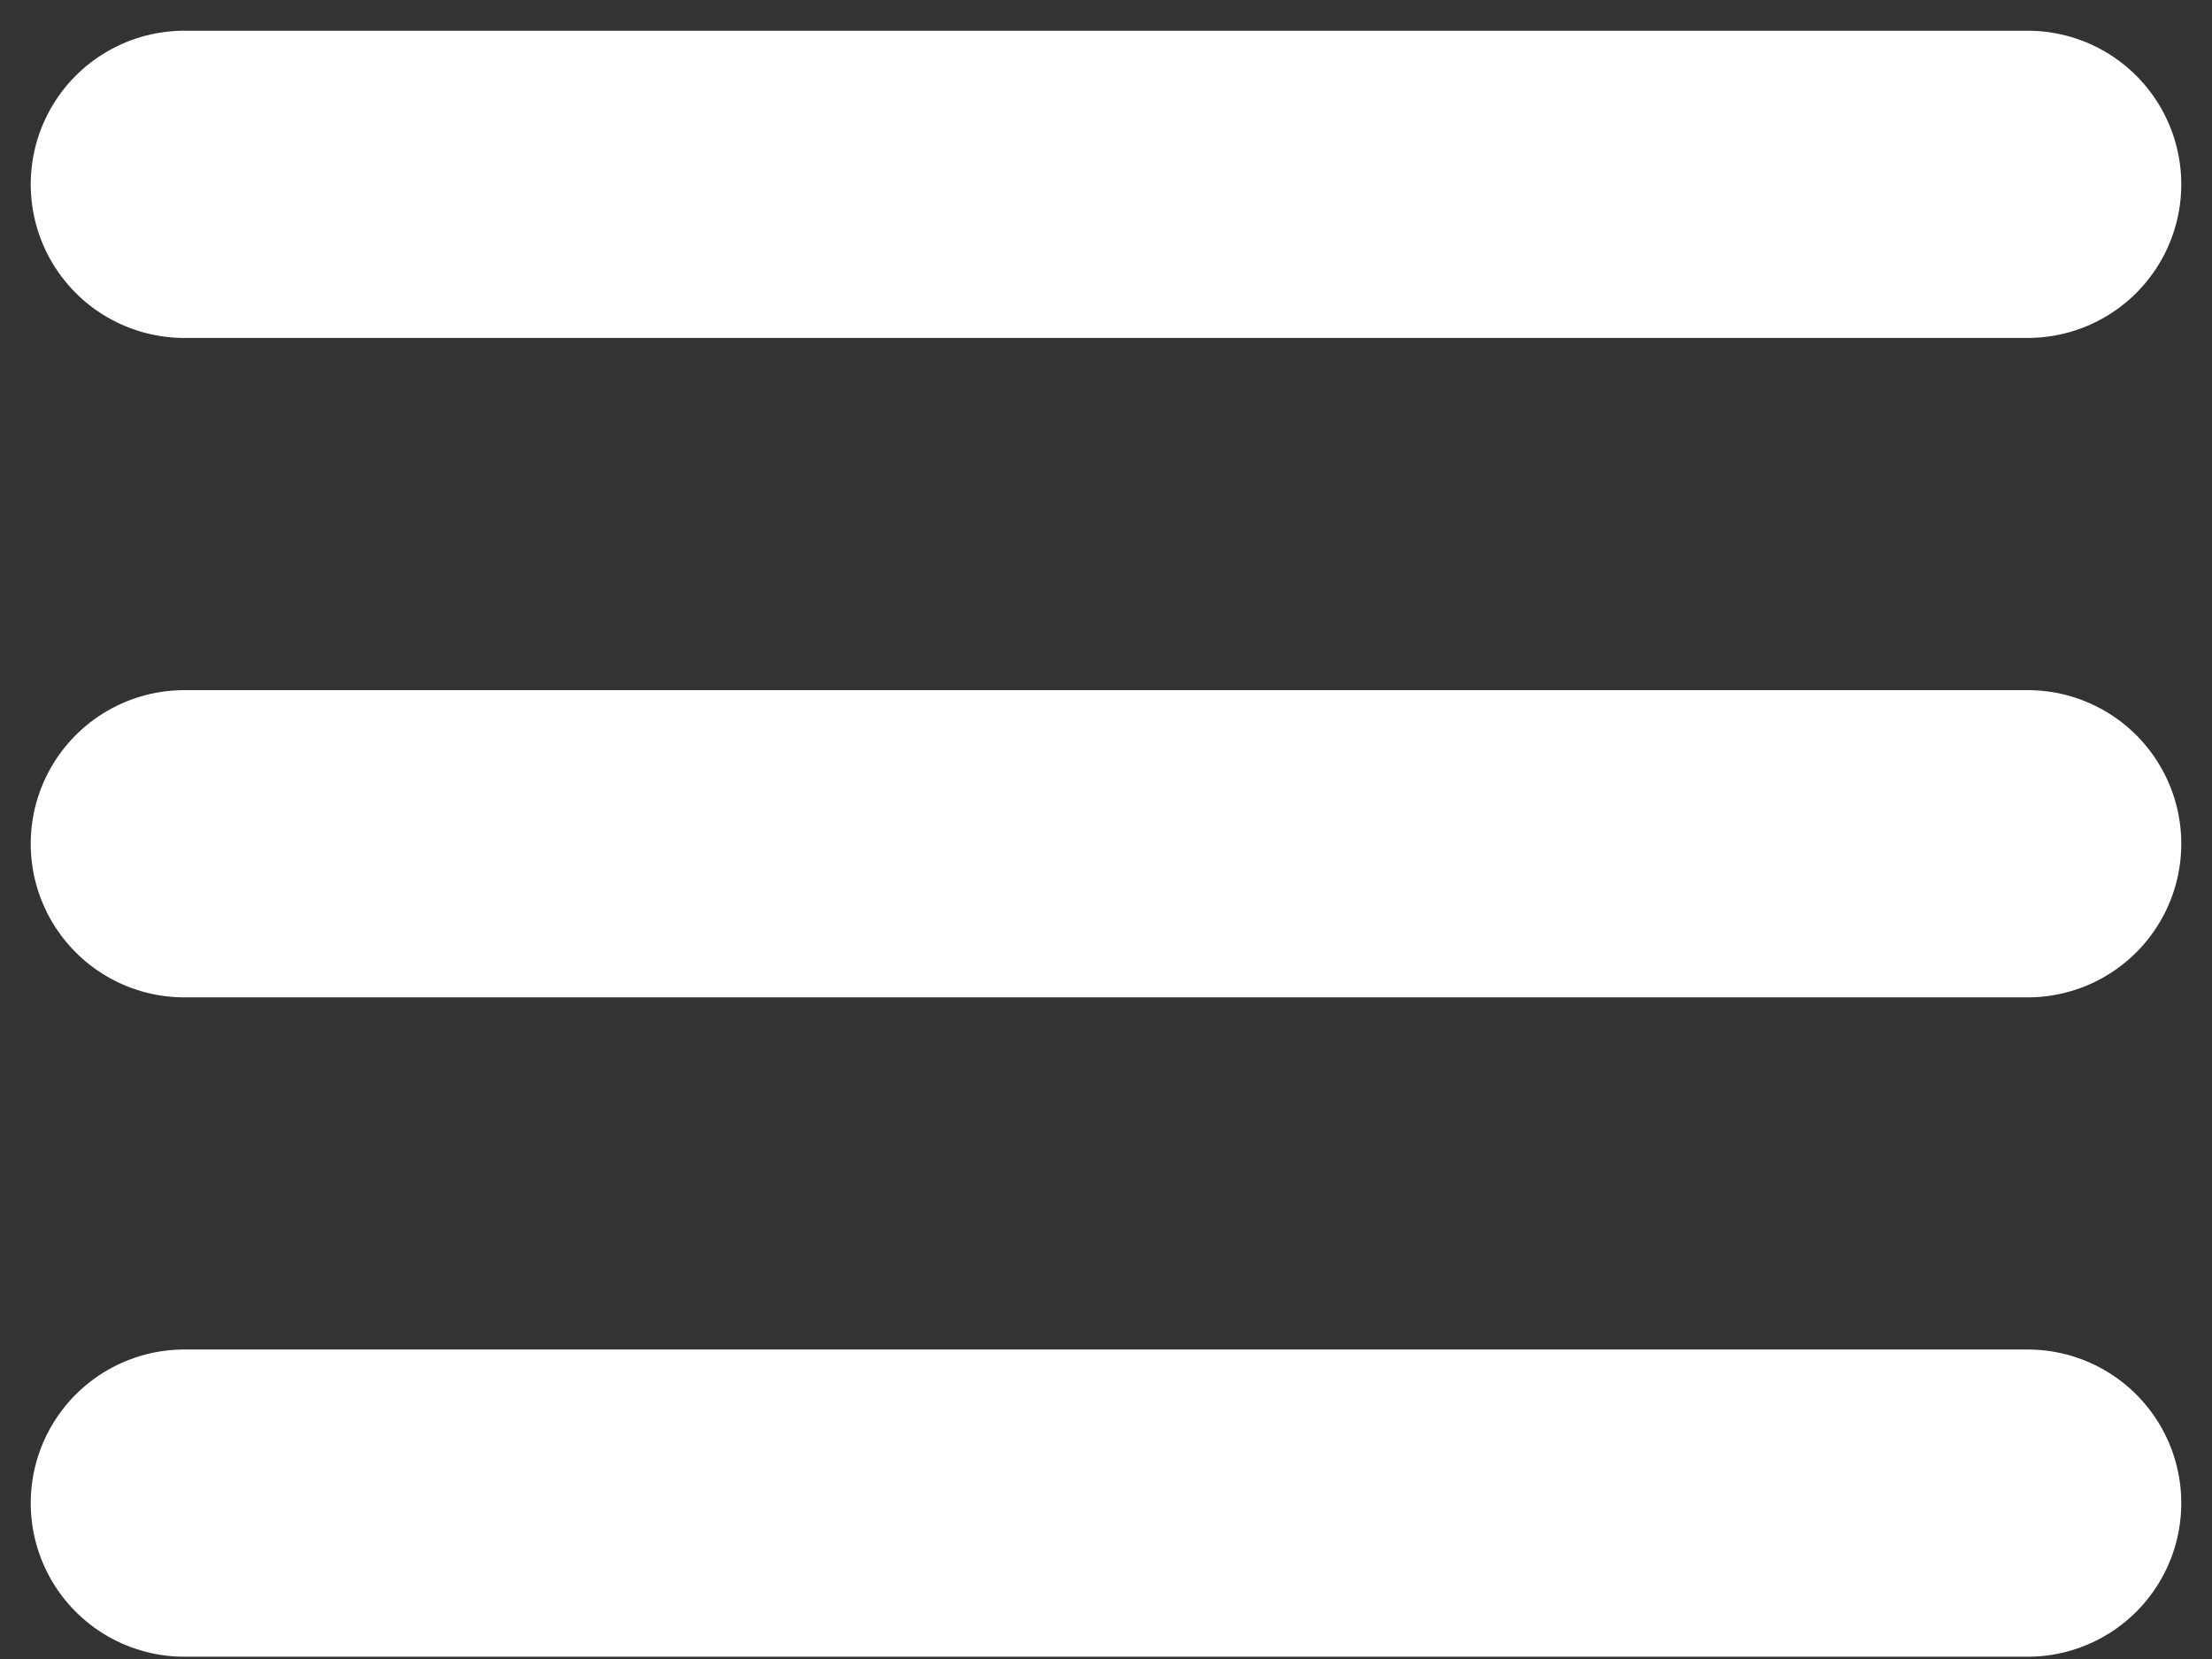 <svg width="36" height="27" viewBox="0 0 36 27" fill="none" xmlns="http://www.w3.org/2000/svg">
<rect x="0" y="0" width="36" height="27" fill="#333333" stroke="none"/>
<path d="M3 3H33" stroke="white" stroke-width="5" stroke-linecap="round"/>
<path d="M3 13.732H33" stroke="white" stroke-width="5" stroke-linecap="round"/>
<path d="M3 24.463H33" stroke="white" stroke-width="5" stroke-linecap="round"/>
</svg>
